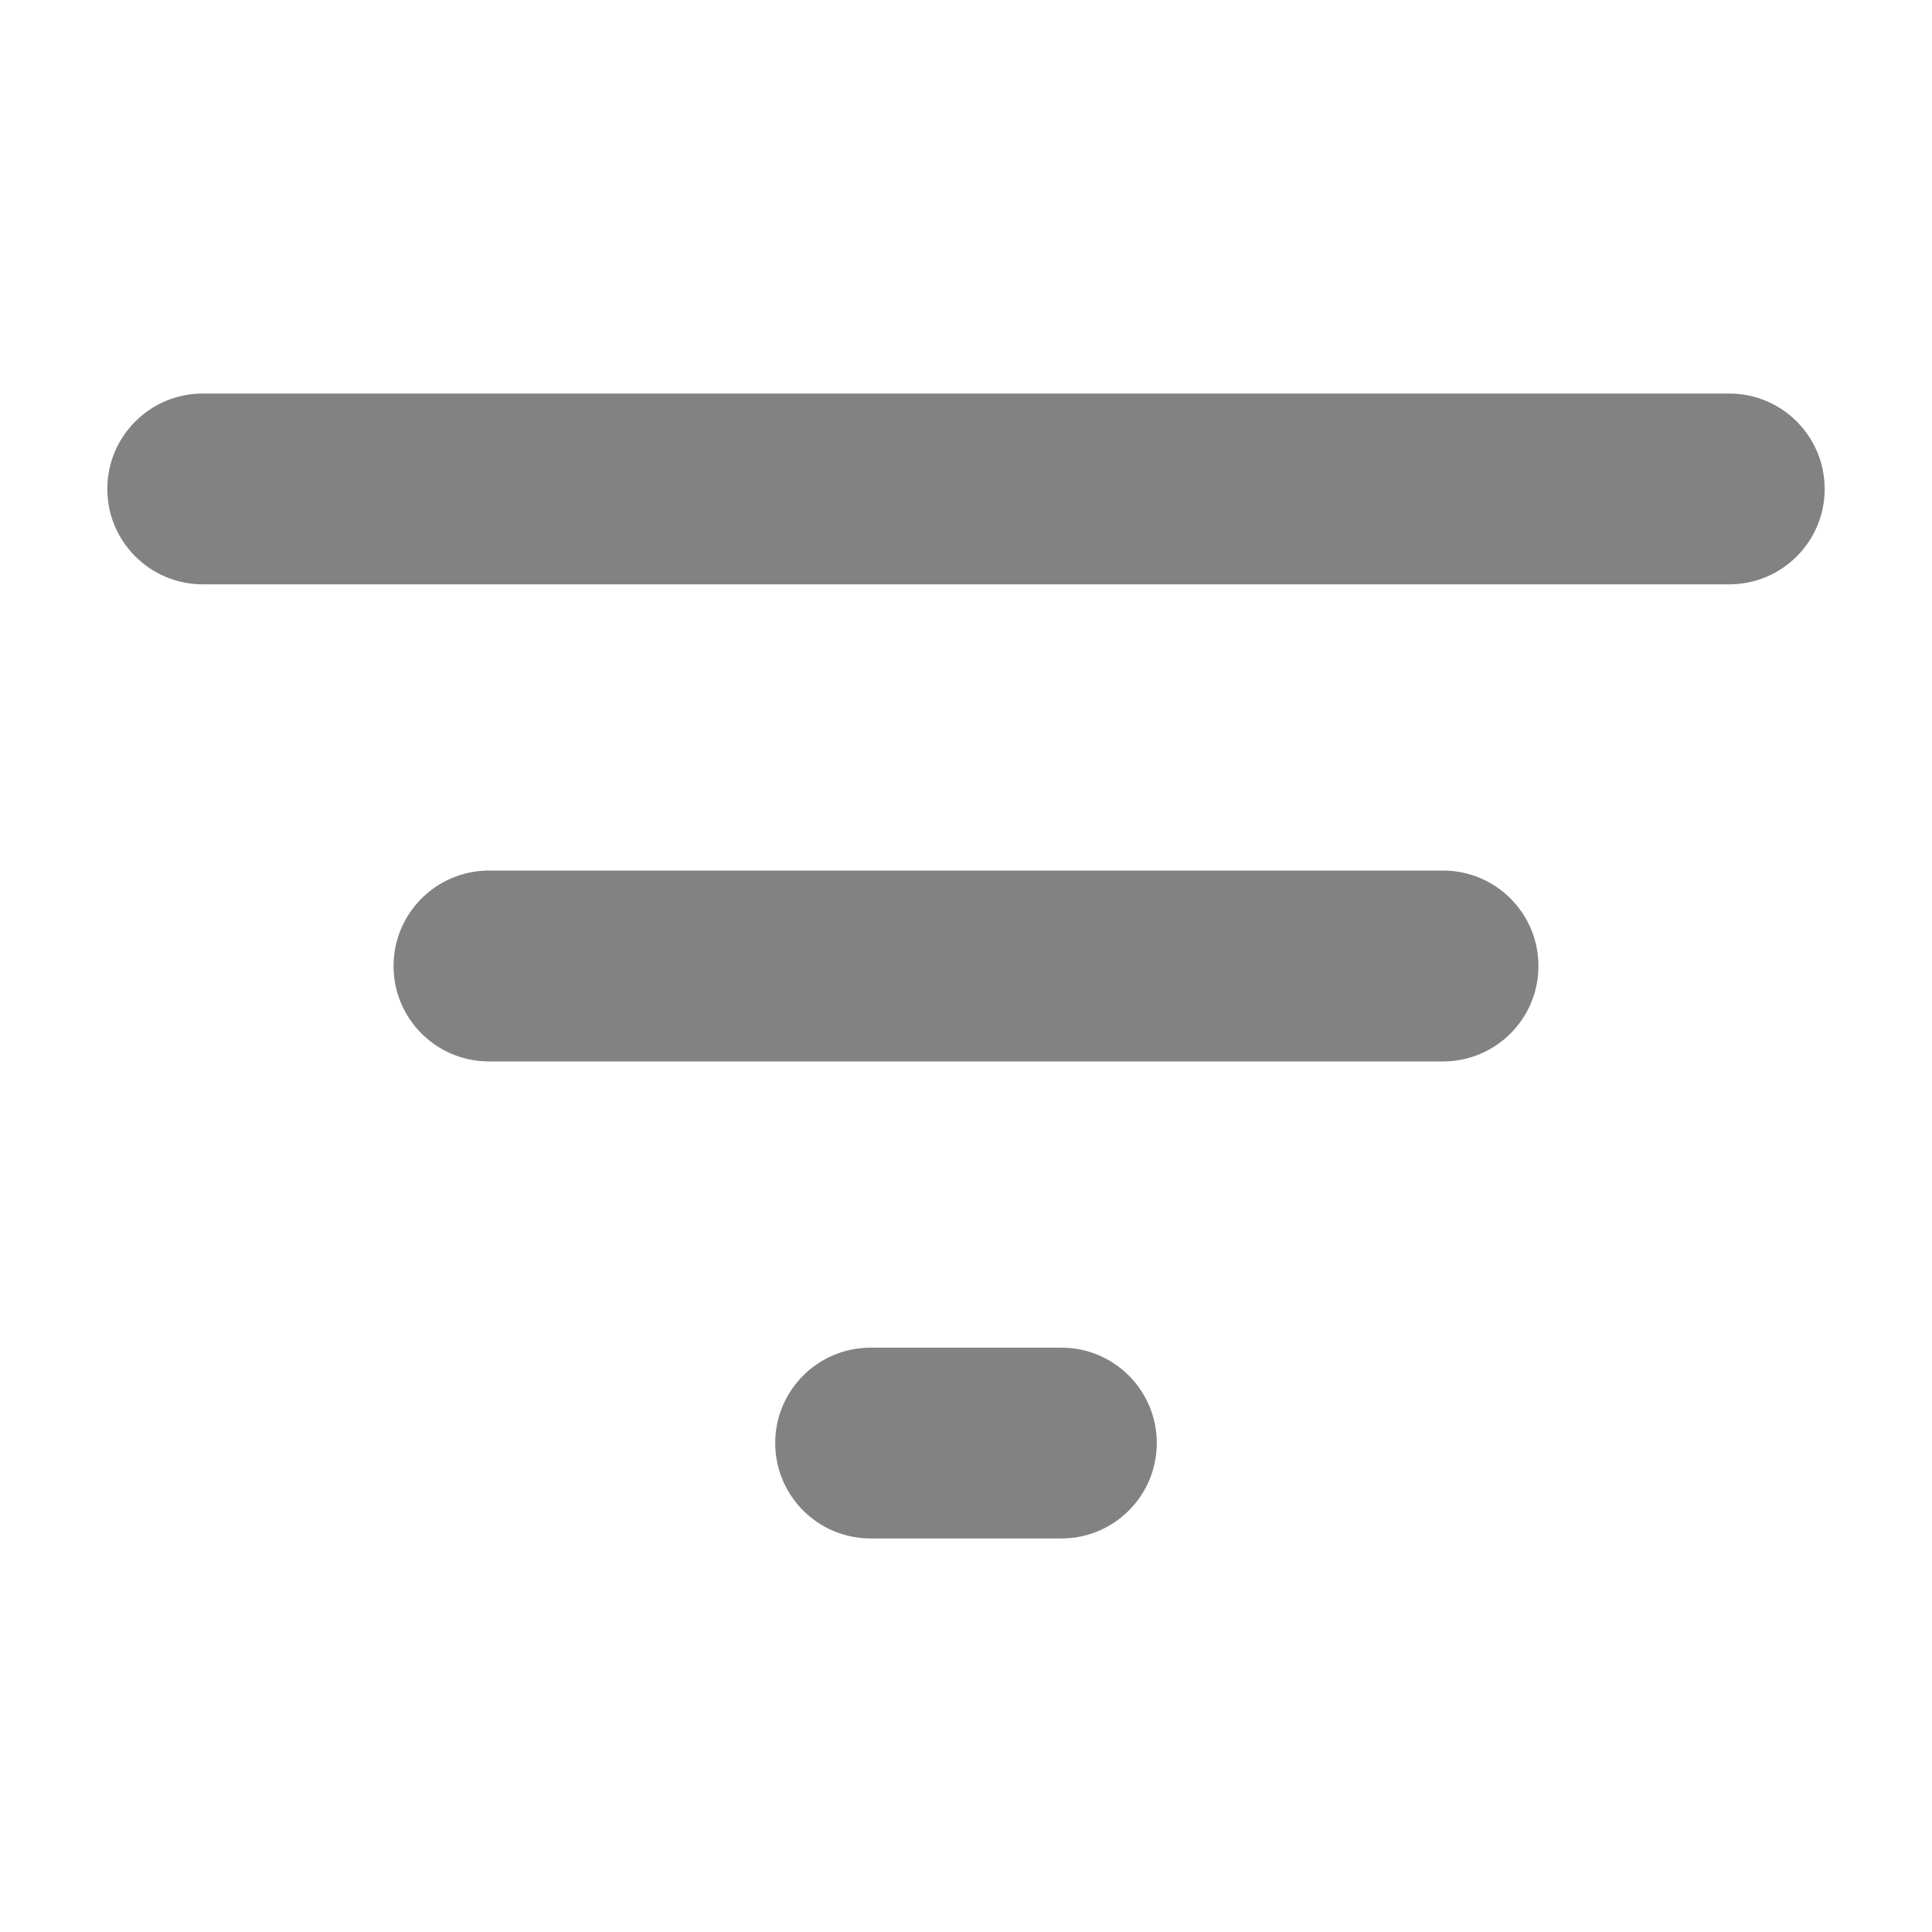 <svg width="20" height="20" viewBox="0 0 20 20" fill="none" xmlns="http://www.w3.org/2000/svg">
<path d="M4.074 10C4.074 10.546 4.516 10.988 5.062 10.988H14.938C15.484 10.988 15.926 10.546 15.926 10V10C15.926 9.455 15.484 9.012 14.938 9.012H5.062C4.516 9.012 4.074 9.455 4.074 10V10ZM2.099 4.074C1.553 4.074 1.111 4.516 1.111 5.062V5.062C1.111 5.607 1.553 6.049 2.099 6.049H17.901C18.447 6.049 18.889 5.607 18.889 5.062V5.062C18.889 4.516 18.447 4.074 17.901 4.074H2.099ZM8.025 14.938C8.025 15.484 8.467 15.926 9.012 15.926H10.988C11.533 15.926 11.975 15.484 11.975 14.938V14.938C11.975 14.393 11.533 13.951 10.988 13.951H9.012C8.467 13.951 8.025 14.393 8.025 14.938V14.938Z" fill="#070707" fill-opacity="0.5"/>
</svg>
